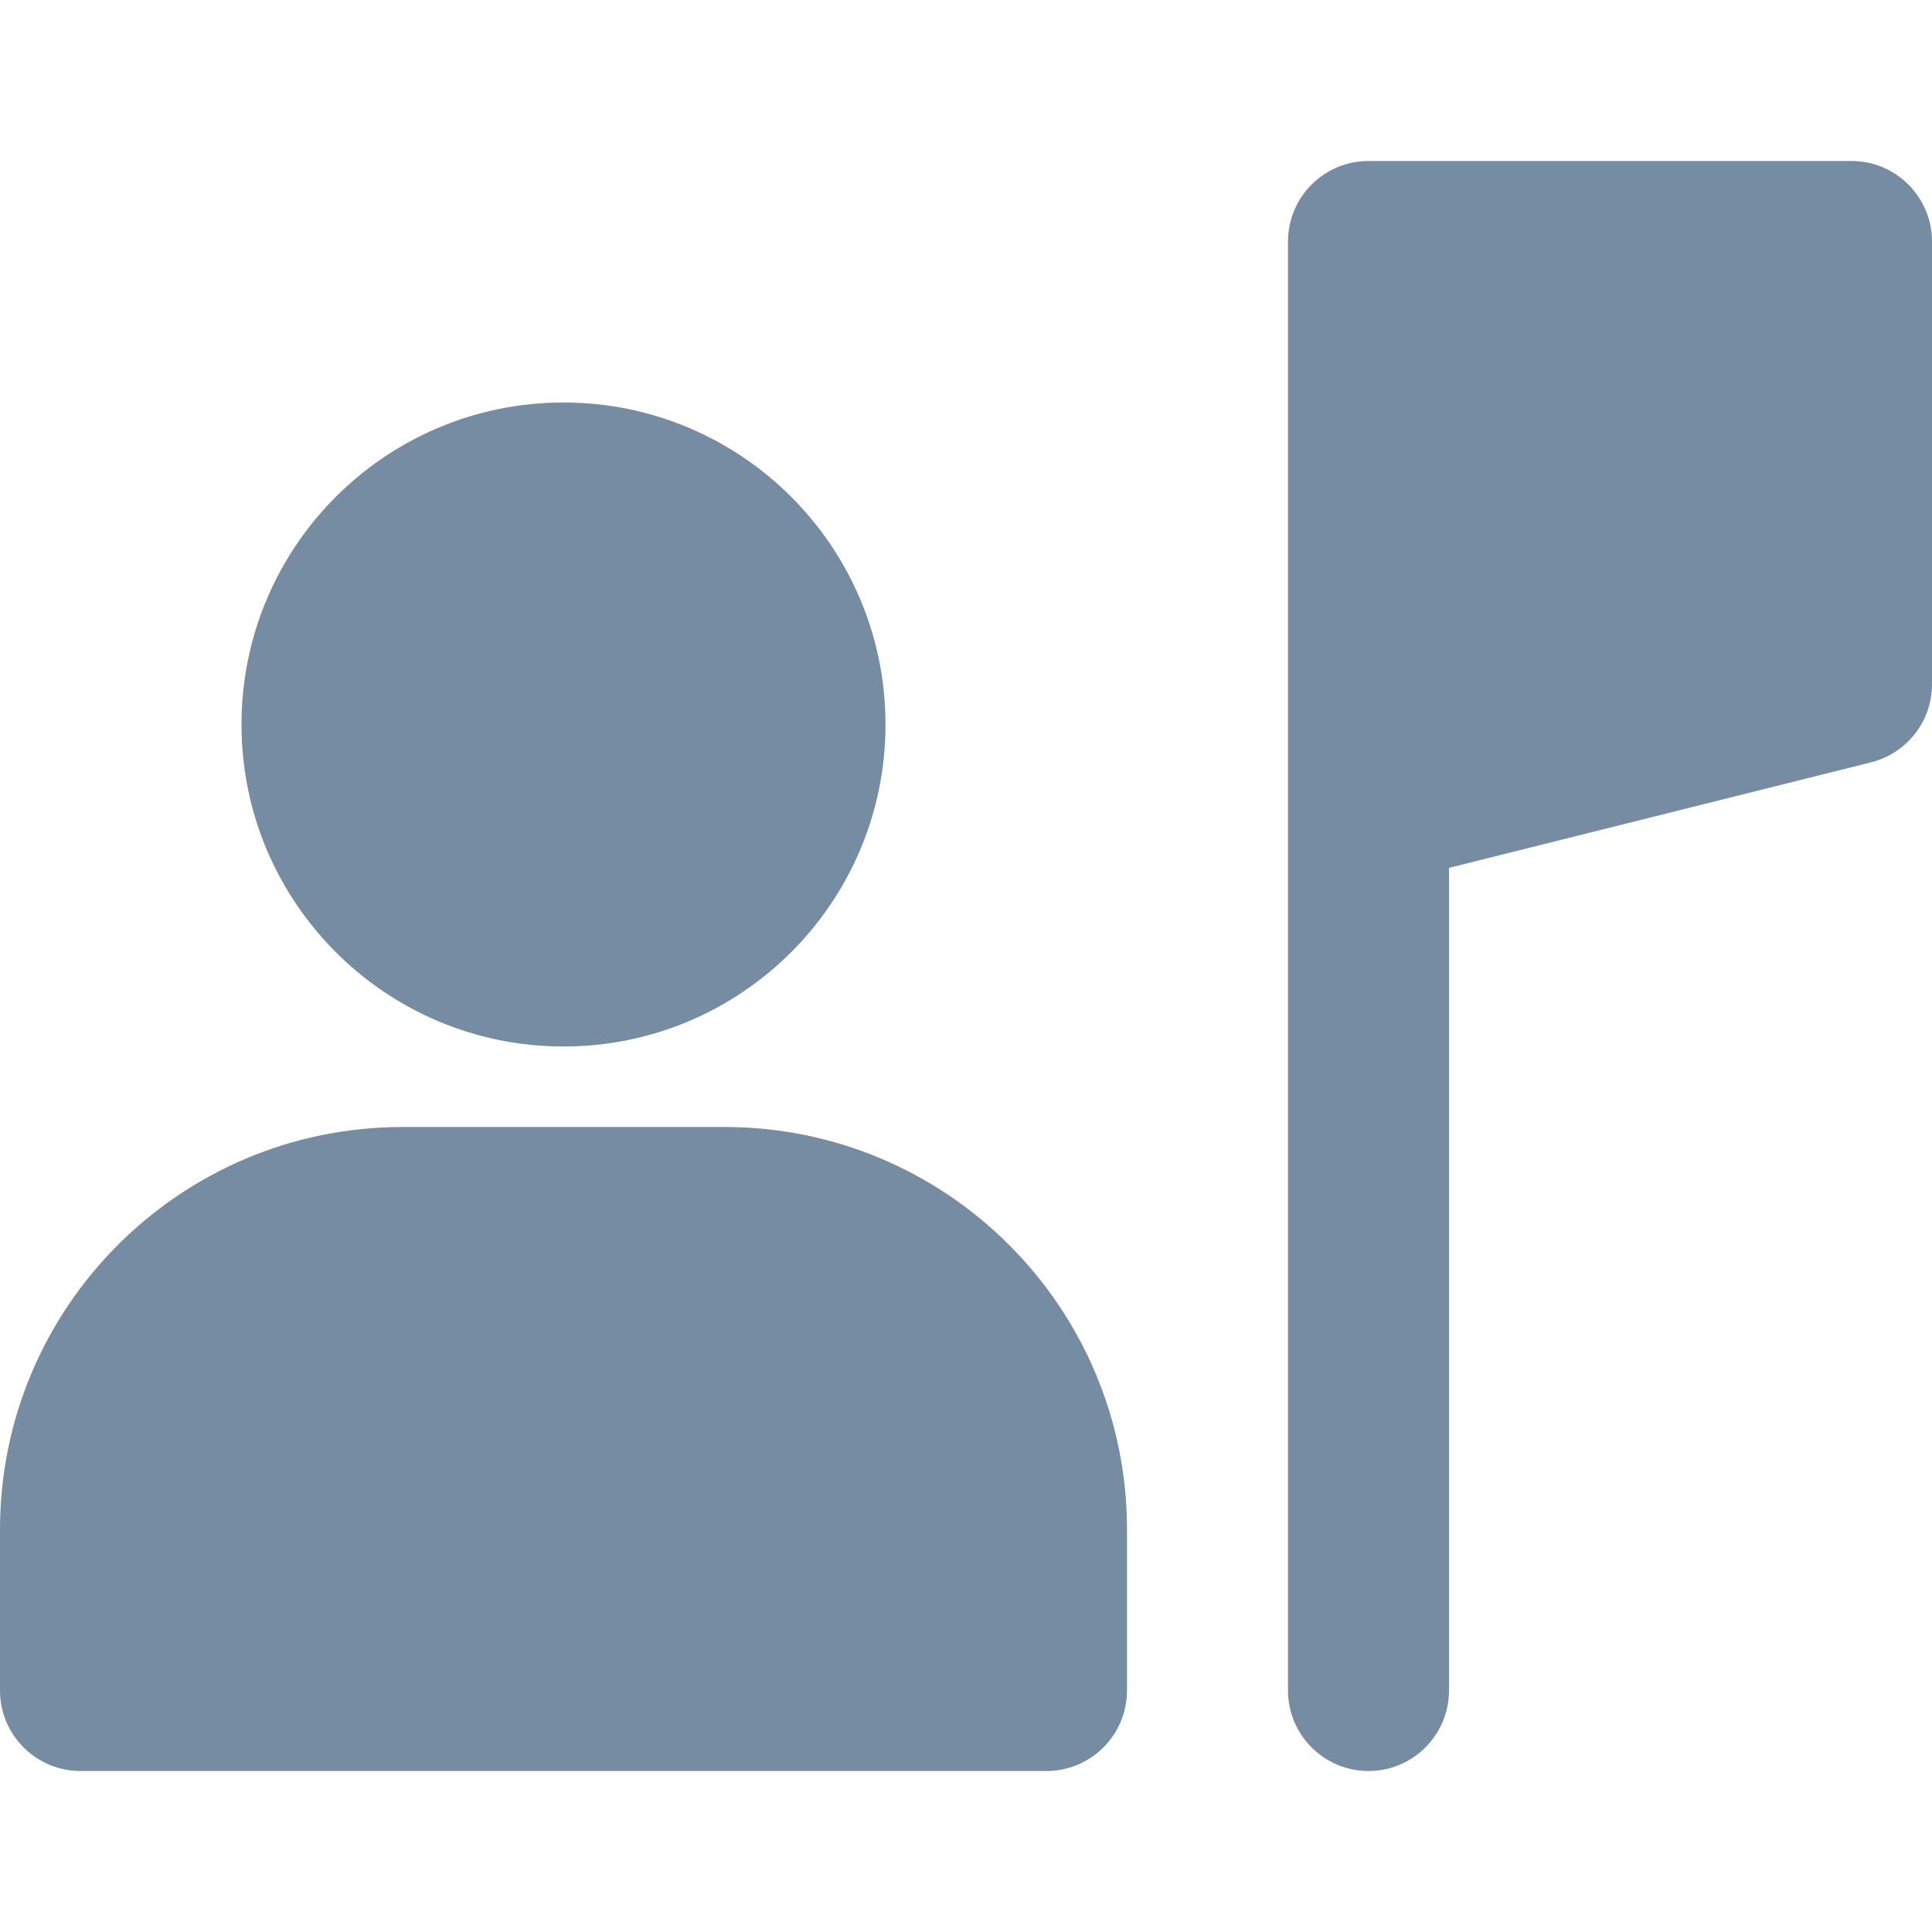 <svg width="24" height="24" viewBox="0 0 24 24" fill="none" xmlns="http://www.w3.org/2000/svg">
<path fill-rule="evenodd" clip-rule="evenodd" d="M17 2C16.448 2 16 2.448 16 3V21C16 21.552 16.448 22 17 22C17.552 22 18 21.552 18 21V10.781L23.242 9.47C23.688 9.359 24 8.959 24 8.5V3C24 2.448 23.552 2 23 2H17Z" fill="#758CA3"/>
<path fill-rule="evenodd" clip-rule="evenodd" d="M7 13C9.209 13 11 11.209 11 9C11 6.791 9.209 5 7 5C4.791 5 3 6.791 3 9C3 11.209 4.791 13 7 13Z" fill="#758CA3"/>
<path d="M1 22C0.448 22 0 21.552 0 21V19C0 16.239 2.239 14 5 14H9C11.761 14 14 16.239 14 19V21C14 21.552 13.552 22 13 22C7.16 22 2.823 22 1 22Z" fill="#758CA3"/>
</svg>
